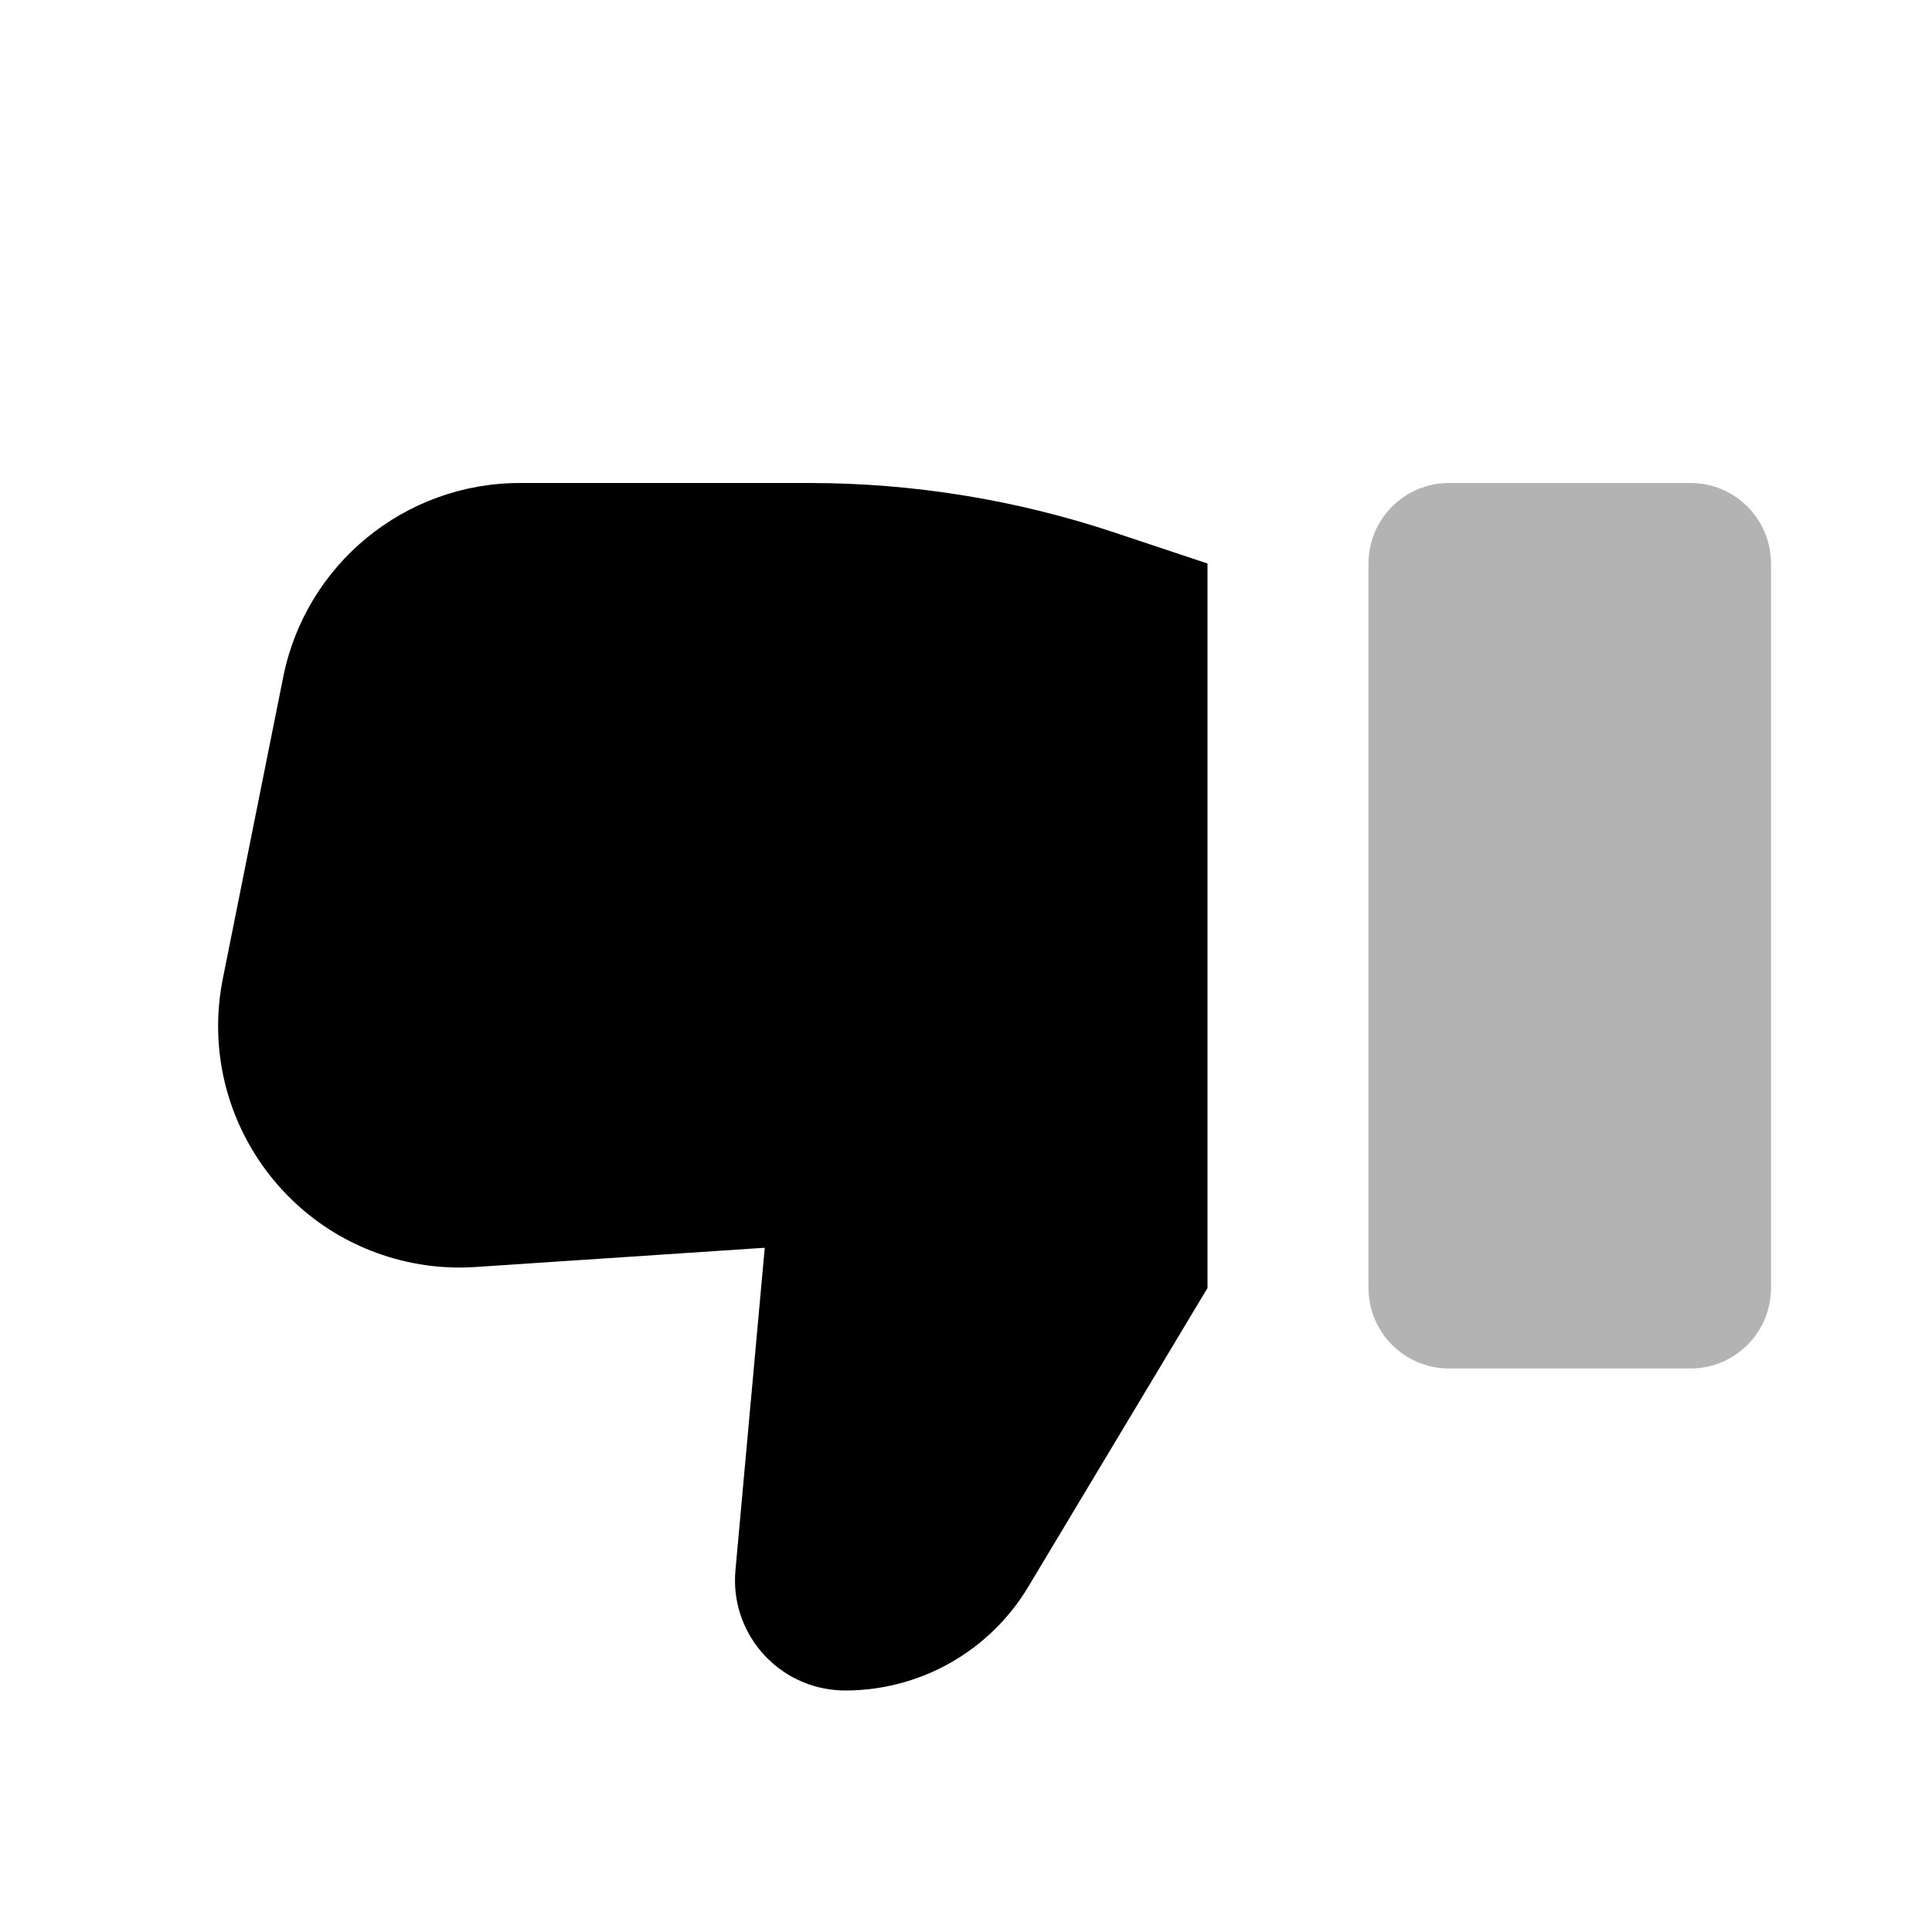 <svg width="24" height="24" viewBox="0 0 24 24" fill="none" xmlns="http://www.w3.org/2000/svg">
    <path fill-rule="evenodd" clip-rule="evenodd" d="M15 16V7L13.847 6.616C12.624 6.208 11.342 6 10.053 6H6.459C5.029 6 3.798 7.009 3.518 8.412L2.768 12.158C2.444 13.782 3.497 15.363 5.122 15.688C5.381 15.74 5.646 15.757 5.91 15.739L9.5 15.5L9.136 19.506C9.067 20.26 9.623 20.926 10.376 20.994C10.417 20.998 10.459 21 10.5 21C11.431 21 12.293 20.512 12.772 19.714L15 16Z" fill="currentColor"/>
    <path opacity="0.3" d="M18 17H21C21.552 17 22 16.552 22 16V7C22 6.448 21.552 6 21 6H18C17.448 6 17 6.448 17 7V16C17 16.552 17.448 17 18 17Z" fill="currentColor"/>
    </svg>
    
